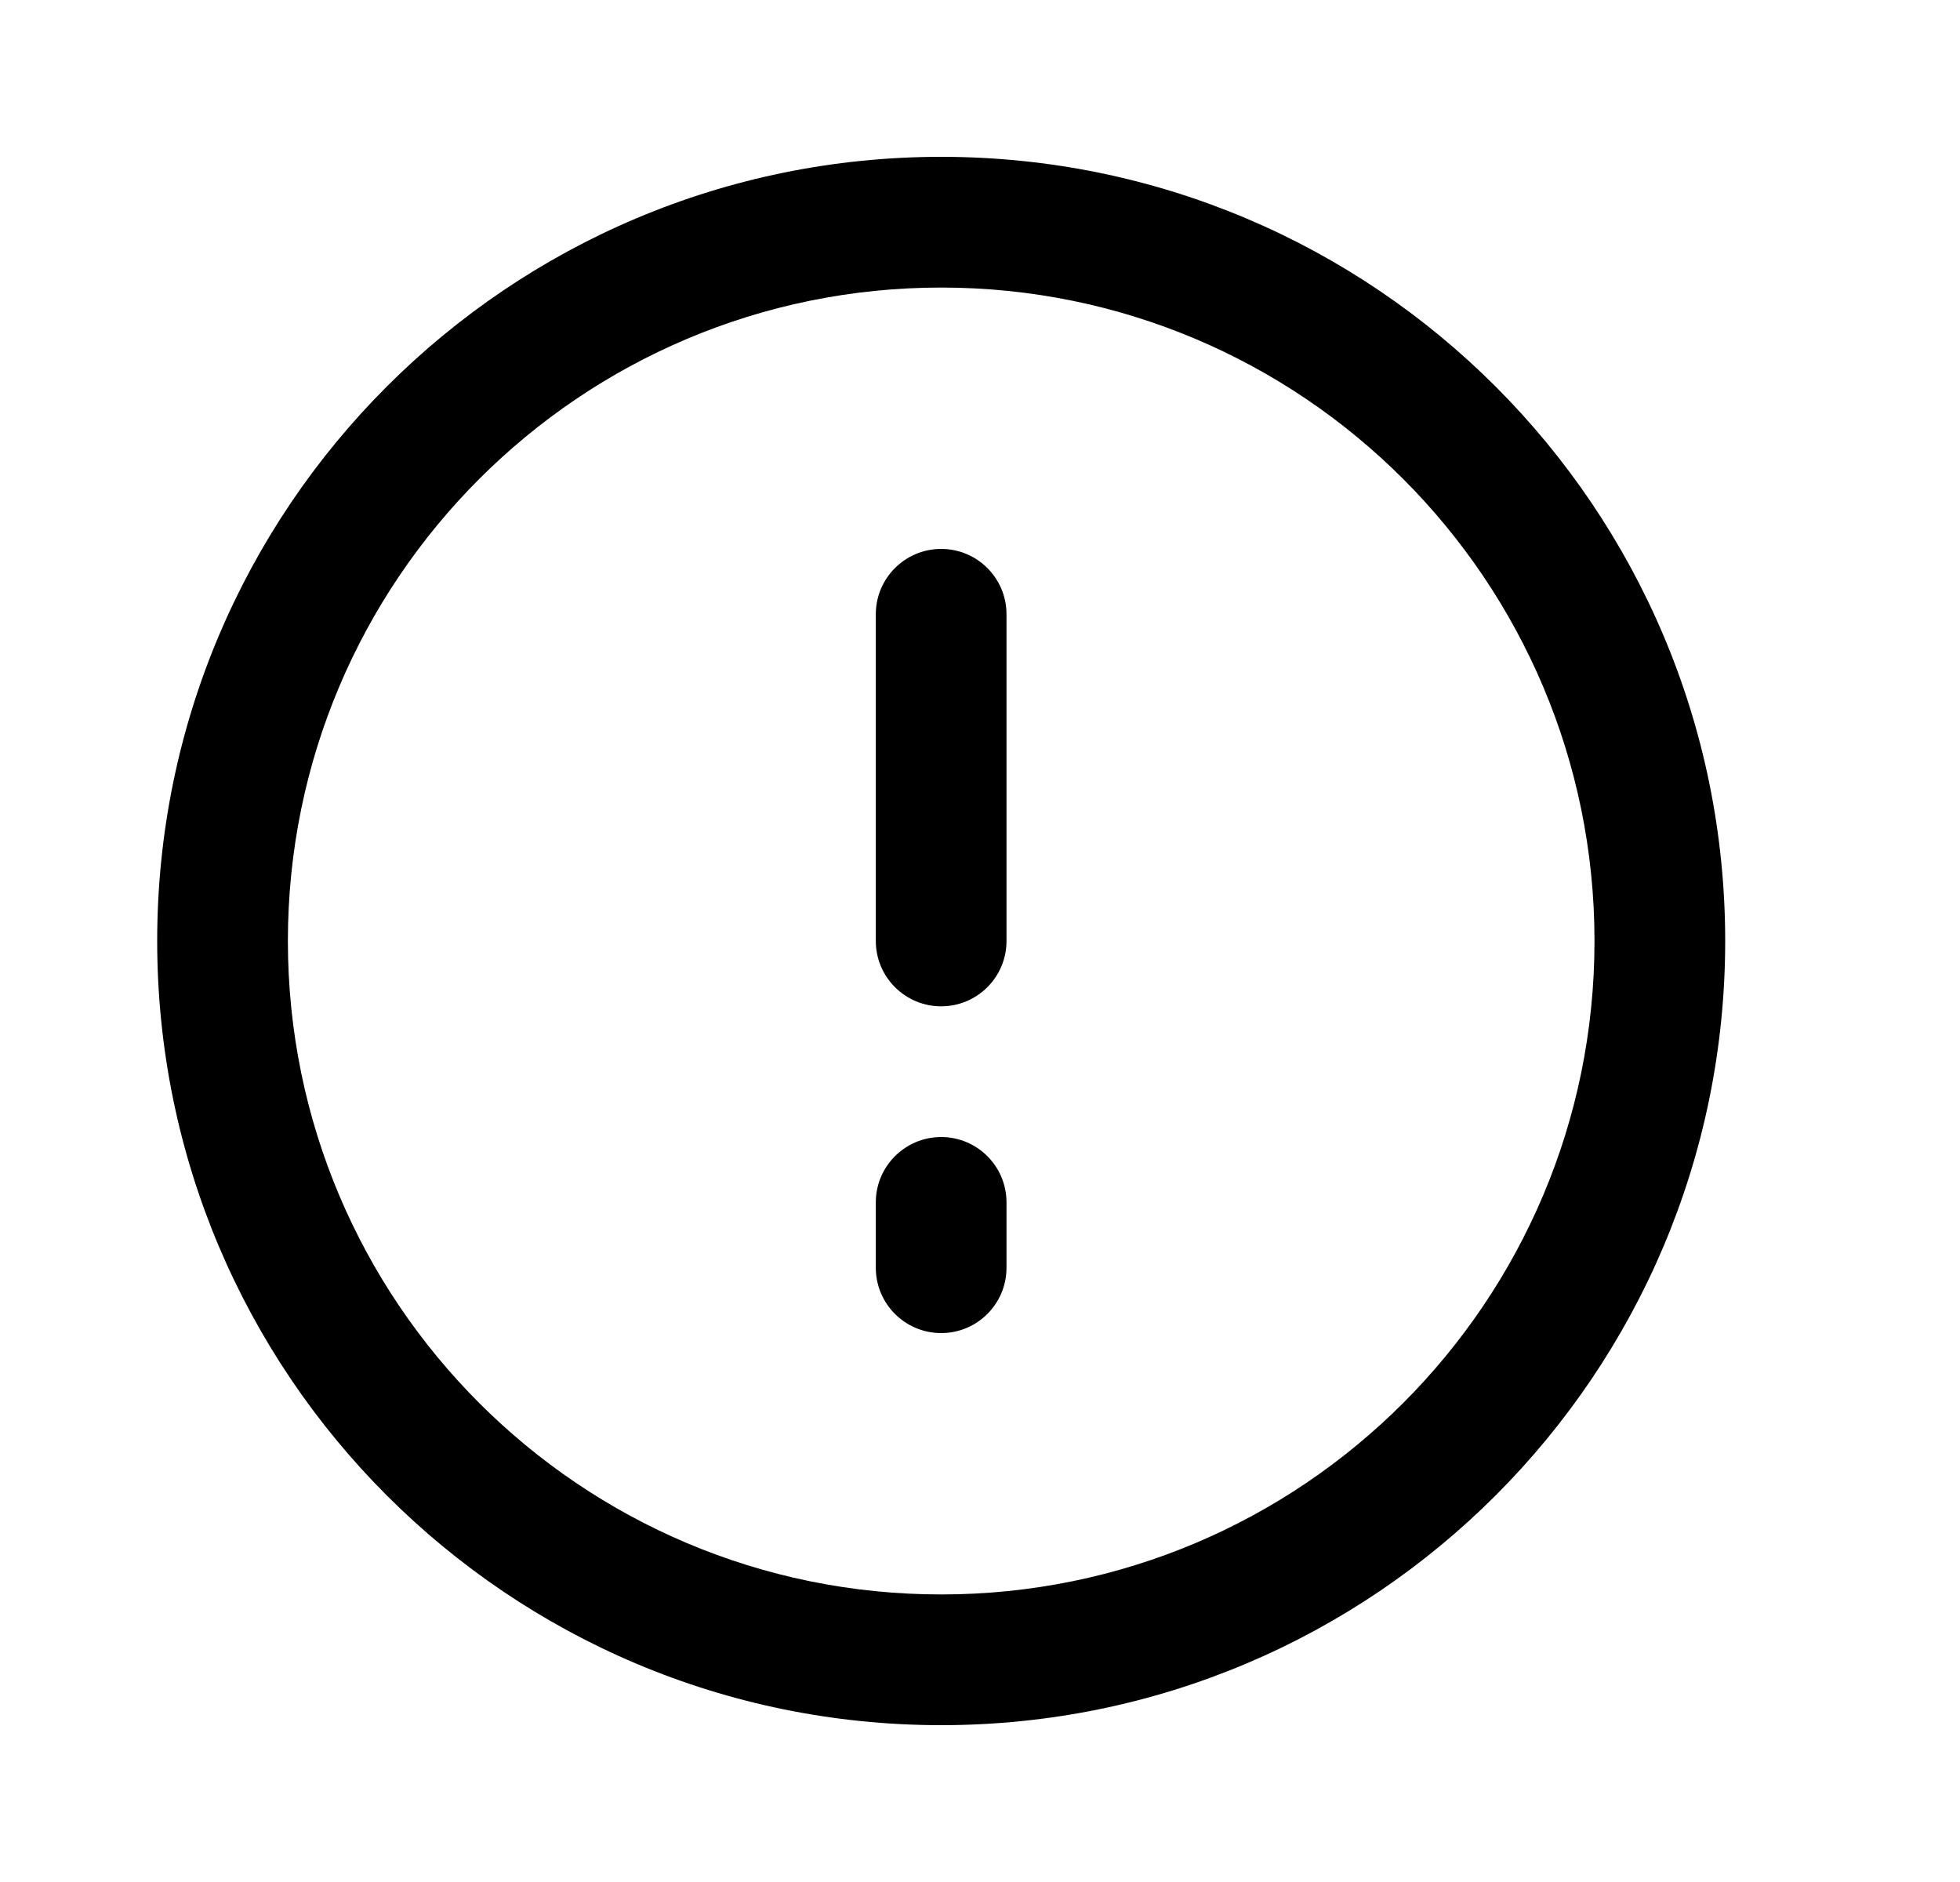 <svg xmlns="http://www.w3.org/2000/svg" width="25" height="24" viewBox="0 0 25 24" fill="none"><rect width="25" height="24" fill="none"/>
<path fill-rule="evenodd" clip-rule="evenodd" d="M12.005 22C17.528 22 22.005 17.523 22.005 12C22.005 6.477 17.528 2 12.005 2C6.482 2 2.005 6.477 2.005 12C2.005 17.523 6.482 22 12.005 22ZM12.005 20.333C16.607 20.333 20.338 16.602 20.338 12C20.338 7.398 16.607 3.667 12.005 3.667C7.403 3.667 3.672 7.398 3.672 12C3.672 16.602 7.403 20.333 12.005 20.333Z" fill="black"/>
<path d="M11.171 7.833C11.171 7.373 11.545 7 12.005 7C12.465 7 12.838 7.373 12.838 7.833V12C12.838 12.46 12.465 12.833 12.005 12.833C11.545 12.833 11.171 12.46 11.171 12V7.833Z" fill="black"/>
<path d="M11.171 15.333C11.171 14.873 11.545 14.5 12.005 14.5C12.465 14.5 12.838 14.873 12.838 15.333V16.167C12.838 16.627 12.465 17 12.005 17C11.545 17 11.171 16.627 11.171 16.167V15.333Z" fill="black"/>
</svg>

